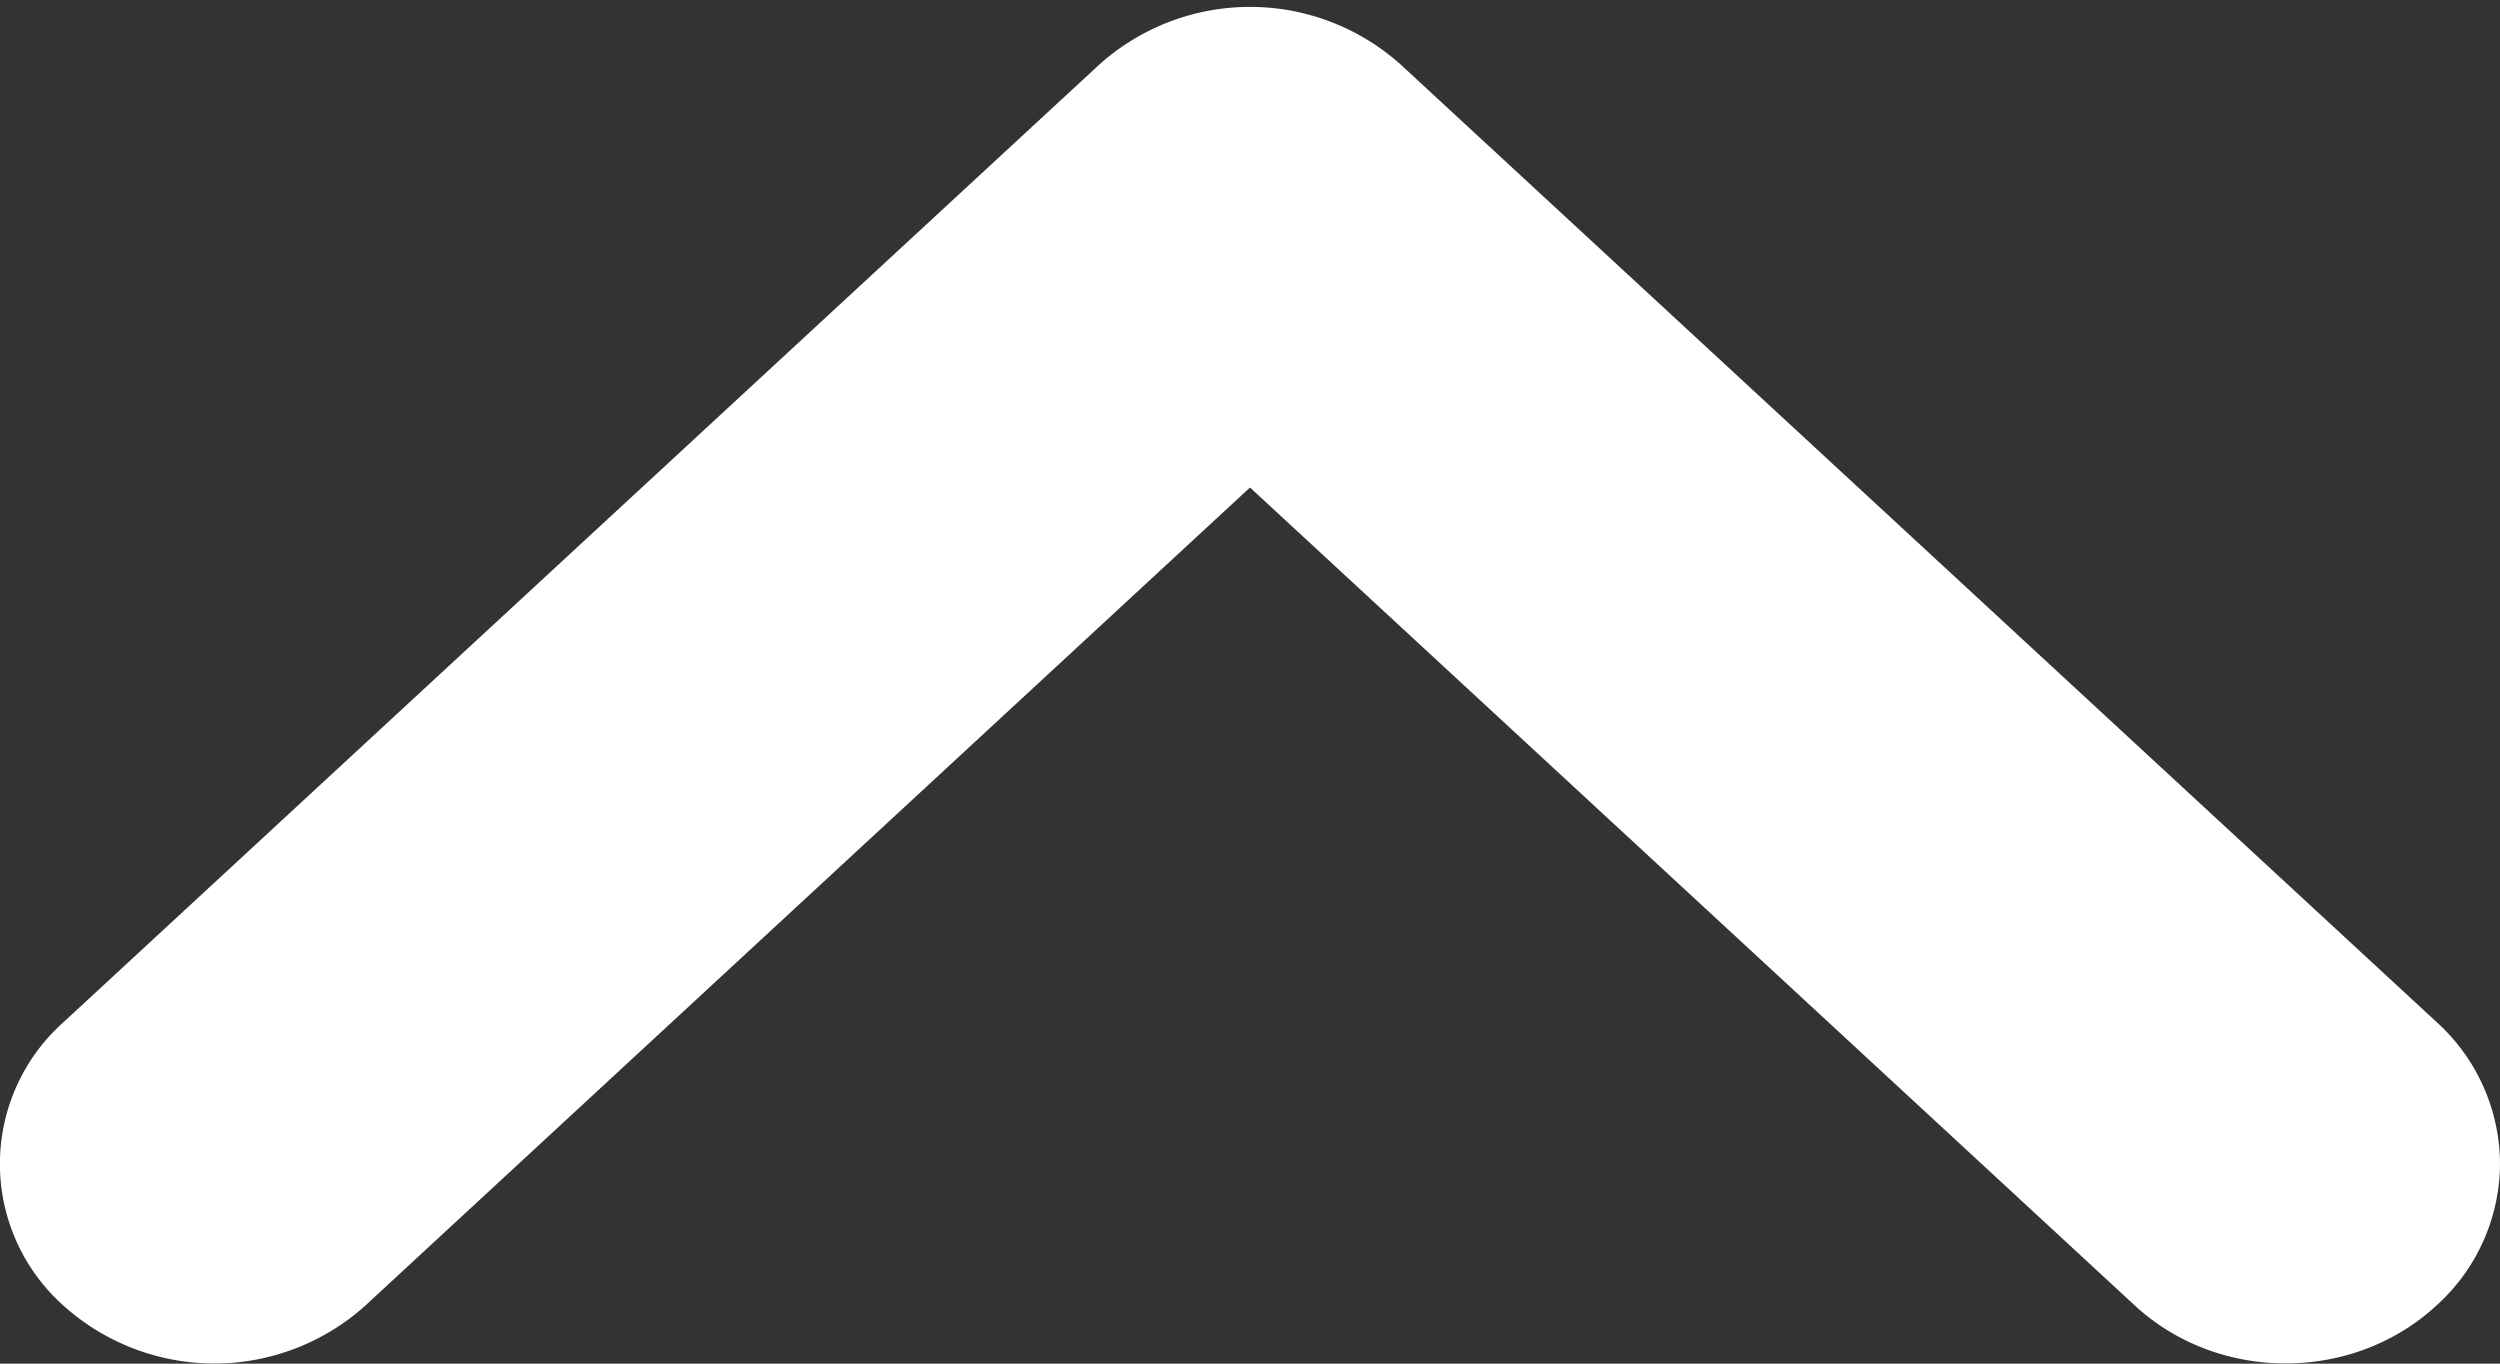 <svg xmlns="http://www.w3.org/2000/svg" width="11" height="6" viewBox="0 0 11 6"><rect x="0" y="0" width="11" height="6" fill="#333333" stroke="none"/><g><g><path fill="#fff" d="M11 5.12a.846.846 0 0 0-.278-.622L6.164.285a.993.993 0 0 0-1.328 0L.279 4.498A.835.835 0 0 0 .274 5.74a.993.993 0 0 0 1.333.005L5.5 2.145l3.893 3.599c.37.342.966.34 1.333-.005A.844.844 0 0 0 11 5.121z"/></g></g></svg>